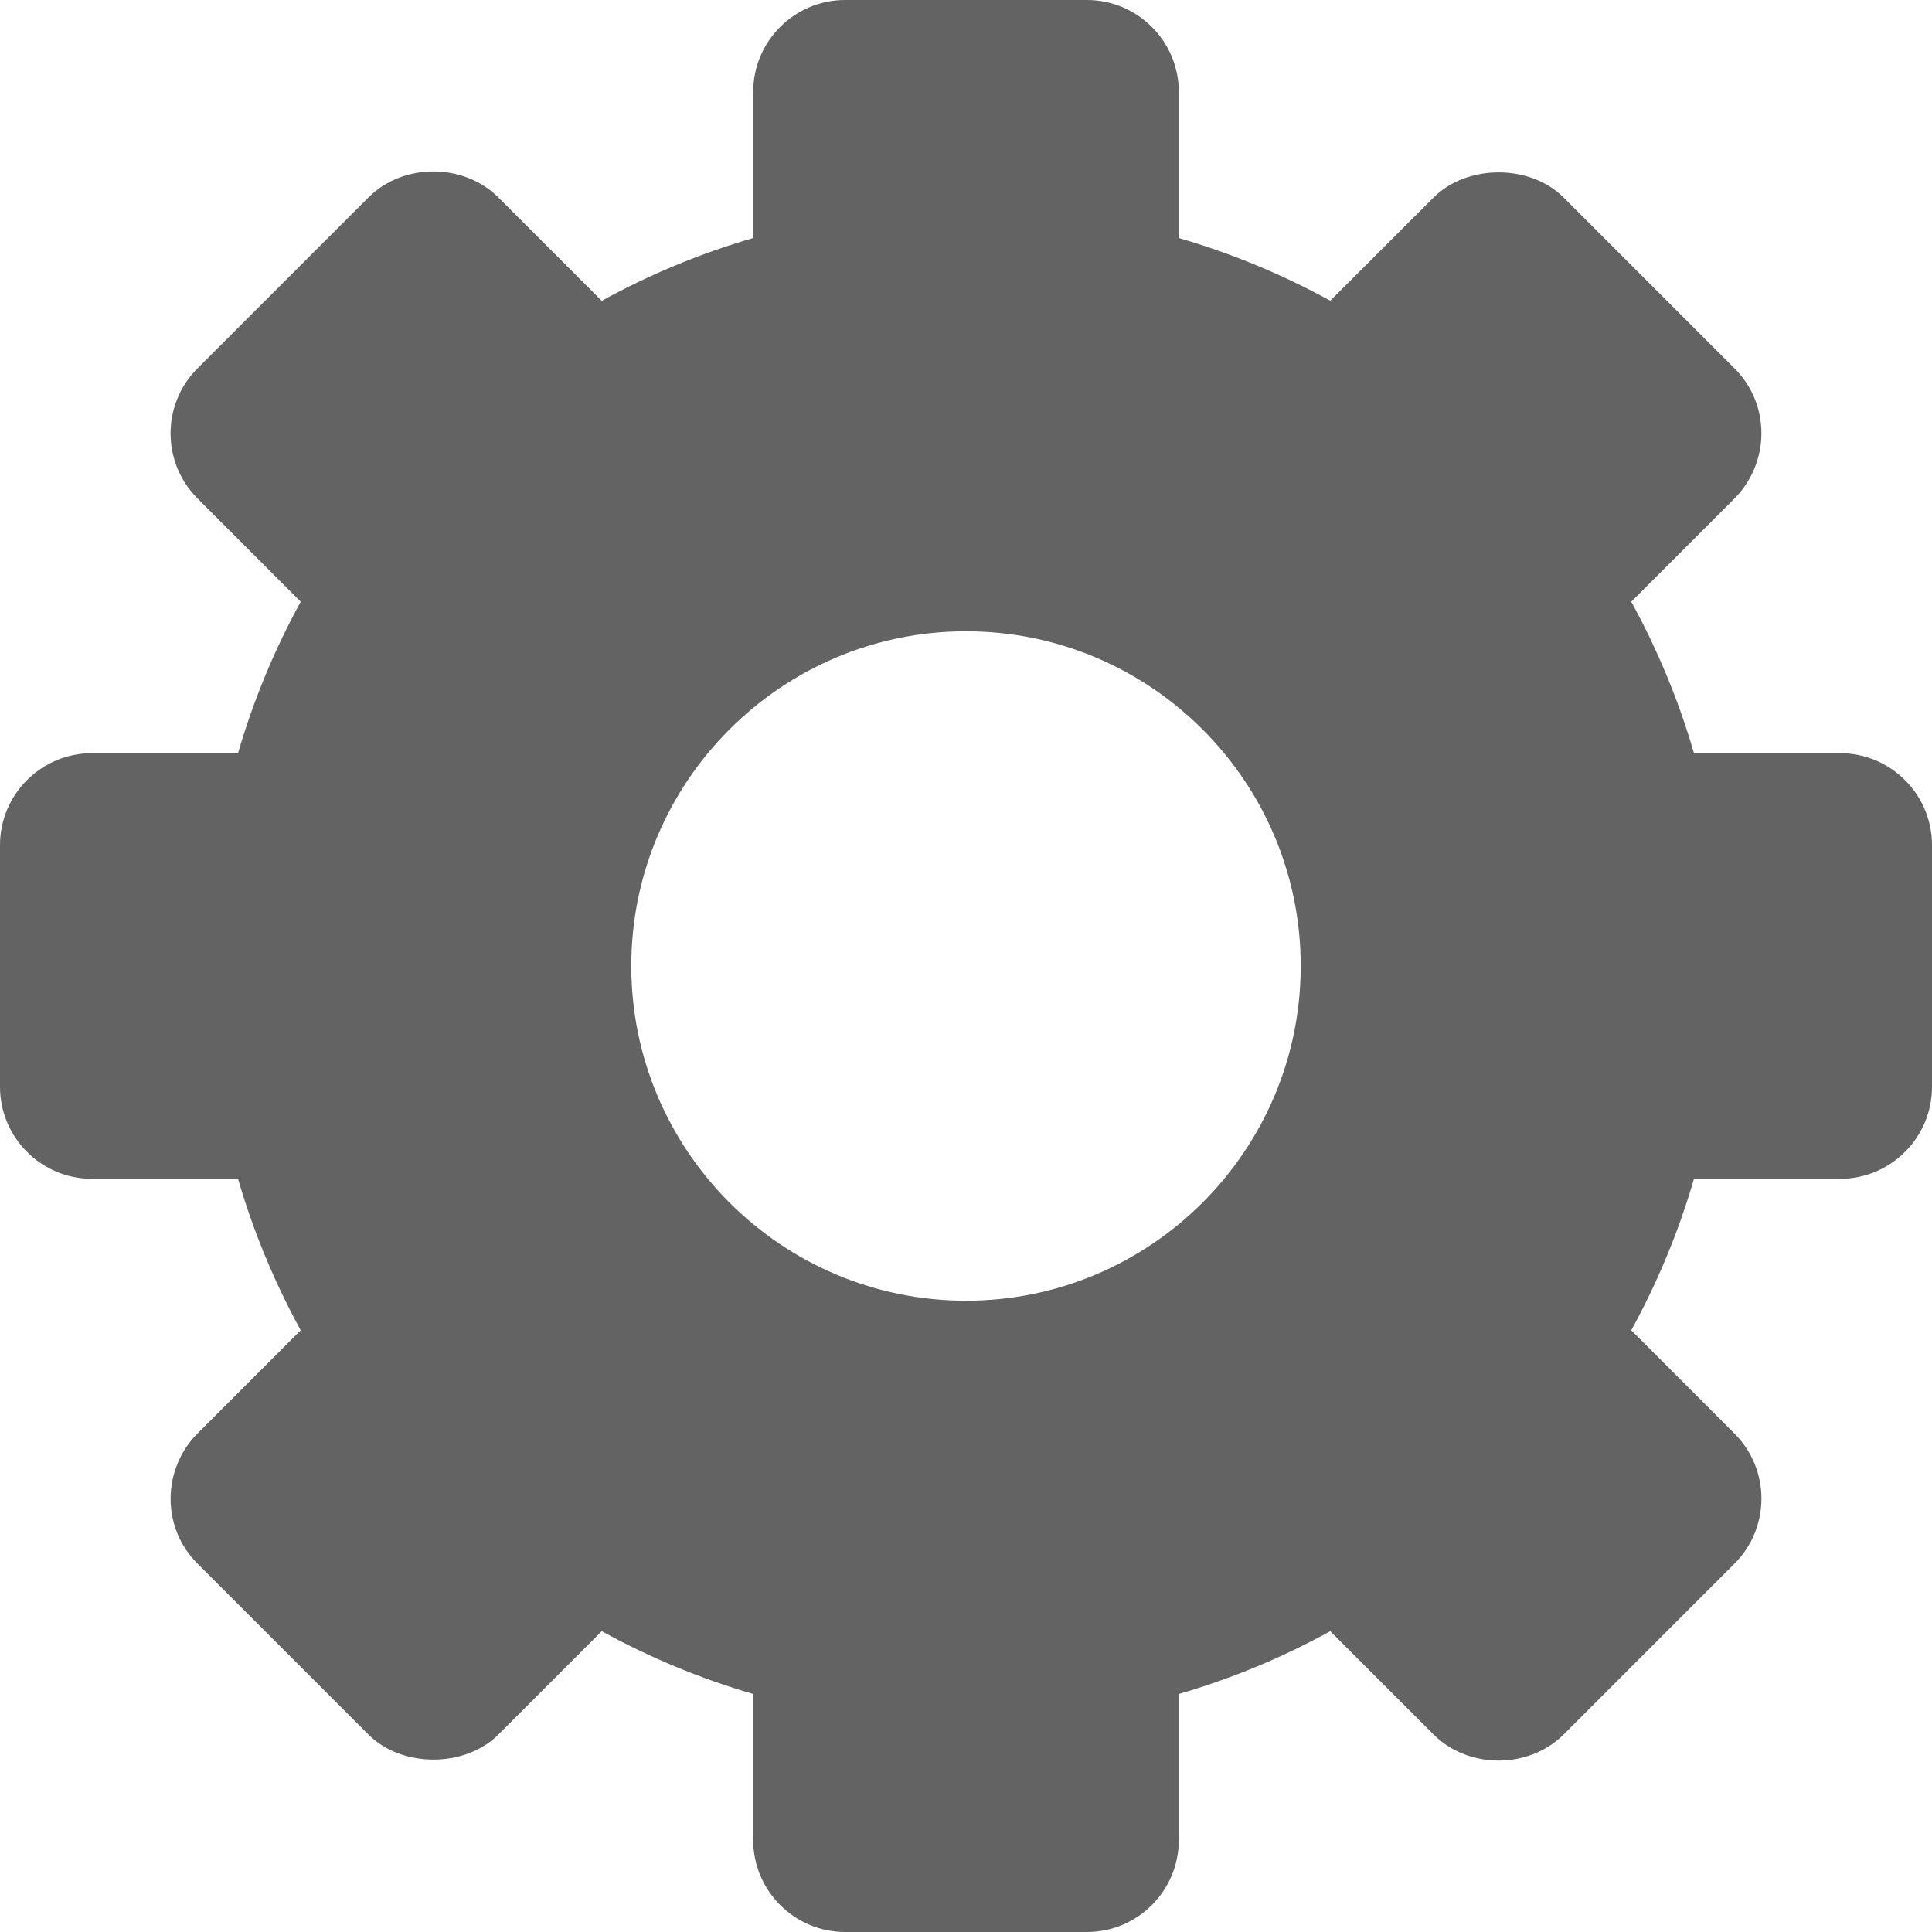 <svg width="20" height="20" viewBox="0 0 20 20" fill="none" xmlns="http://www.w3.org/2000/svg">
<path d="M20 8.748C20 8.224 19.573 7.797 19.049 7.797H17.536C17.378 7.253 17.16 6.727 16.887 6.229L17.956 5.16C18.132 4.983 18.234 4.738 18.234 4.487C18.234 4.232 18.136 3.993 17.956 3.814L16.186 2.044C15.841 1.698 15.187 1.698 14.841 2.044L13.771 3.113C13.273 2.84 12.747 2.622 12.203 2.464V0.951C12.203 0.427 11.776 0 11.252 0H8.748C8.224 0 7.797 0.427 7.797 0.951V2.464C7.253 2.622 6.727 2.84 6.229 3.114L5.159 2.044C4.8 1.685 4.173 1.685 3.814 2.044L2.044 3.814C1.673 4.185 1.673 4.788 2.044 5.159L3.113 6.229C2.84 6.727 2.622 7.253 2.464 7.797H0.951C0.427 7.797 0 8.224 0 8.748V11.251C0 11.776 0.427 12.203 0.951 12.203H2.464C2.622 12.747 2.84 13.273 3.113 13.771L2.044 14.84C1.867 15.017 1.766 15.262 1.766 15.513C1.766 15.768 1.864 16.007 2.044 16.186L3.814 17.956C4.159 18.301 4.814 18.302 5.159 17.956L6.229 16.886C6.727 17.16 7.253 17.378 7.797 17.536V19.048C7.797 19.573 8.224 20 8.749 20H11.252C11.777 20 12.203 19.573 12.203 19.048V17.536C12.747 17.378 13.273 17.16 13.771 16.886L14.841 17.956C15.2 18.315 15.826 18.315 16.186 17.956L17.956 16.186C18.327 15.815 18.327 15.212 17.956 14.841L16.887 13.771C17.16 13.273 17.378 12.747 17.536 12.203H19.048C19.573 12.203 20 11.776 20 11.252V8.748H20ZM13.465 10C13.465 11.911 11.91 13.465 10 13.465C8.09 13.465 6.535 11.91 6.535 10C6.535 8.09 8.09 6.535 10 6.535C11.911 6.535 13.465 8.09 13.465 10Z" fill="#636363"/>
</svg>

